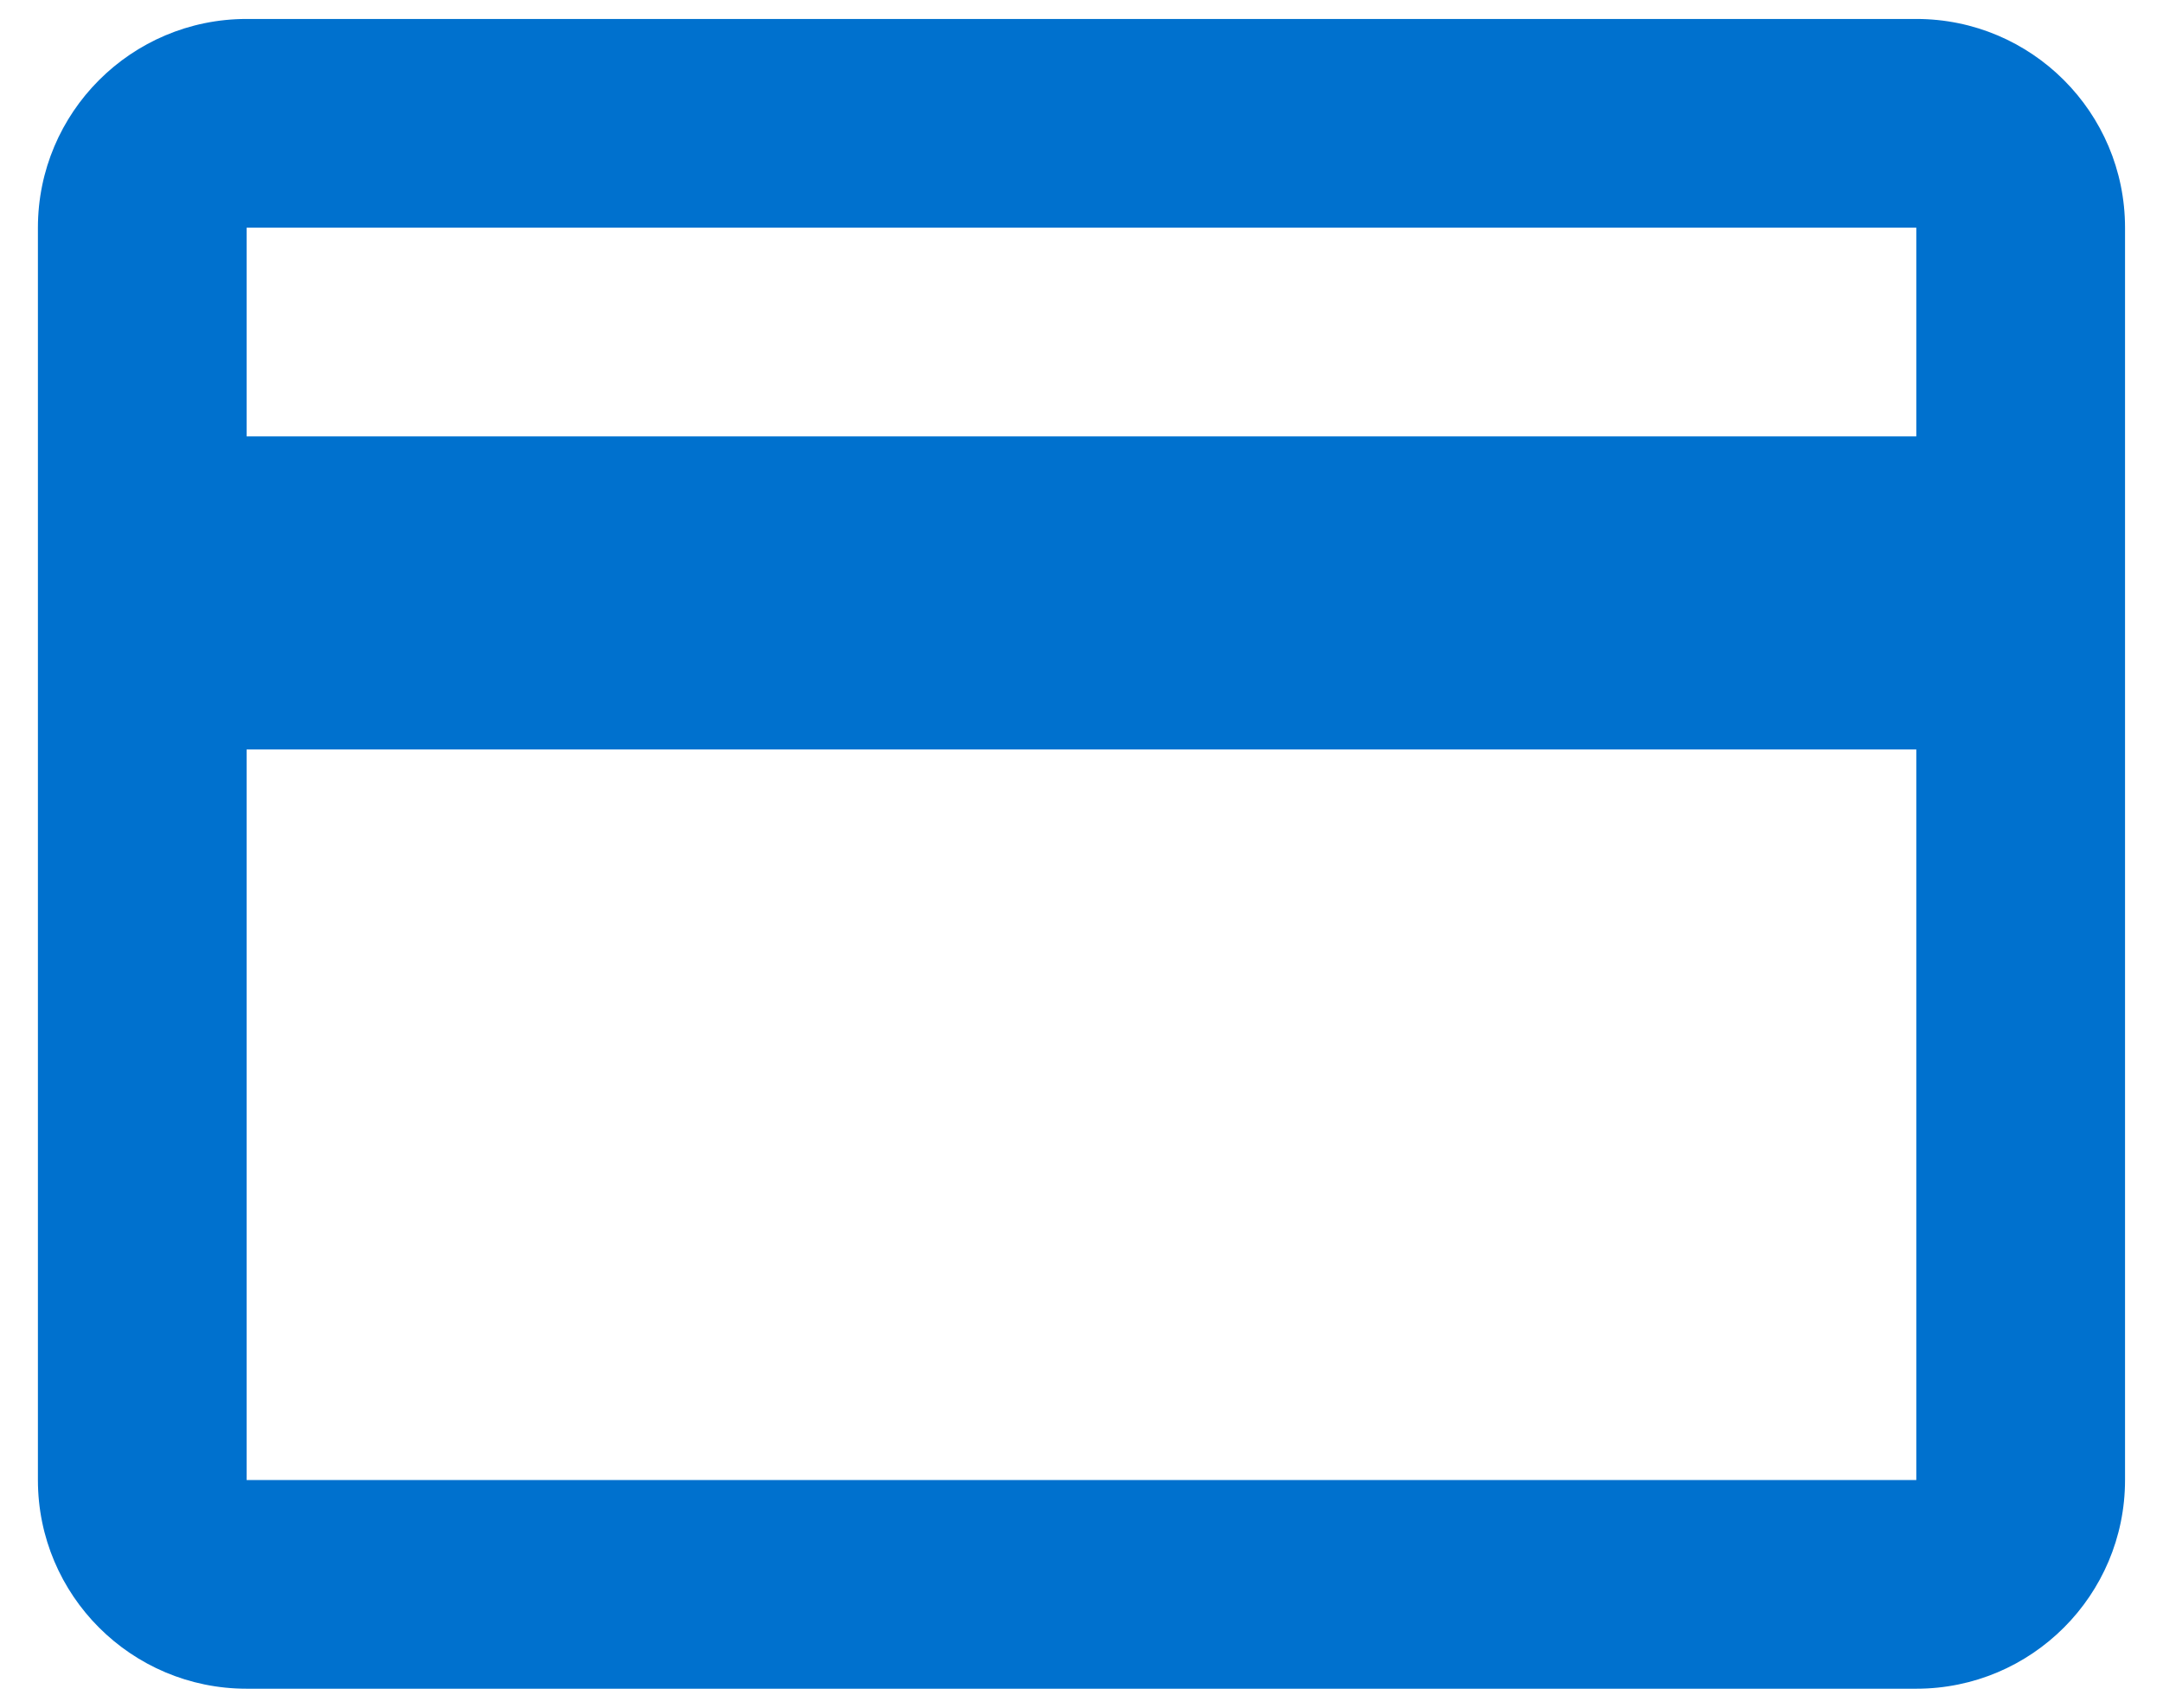 <svg width="38" height="30" viewBox="0 0 38 30" fill="none" xmlns="http://www.w3.org/2000/svg">
<path d="M37.333 4C37.333 1.975 35.691 0.333 33.666 0.333H4.333C2.308 0.333 0.666 1.975 0.666 4V26C0.666 28.025 2.308 29.666 4.333 29.666H33.666C35.691 29.666 37.333 28.025 37.333 26V4ZM33.666 7.666H4.333L4.333 4L33.666 4V7.666ZM4.333 13.166H33.666V26L4.333 26L4.333 13.166Z" fill="#0071CE"/>
</svg>
